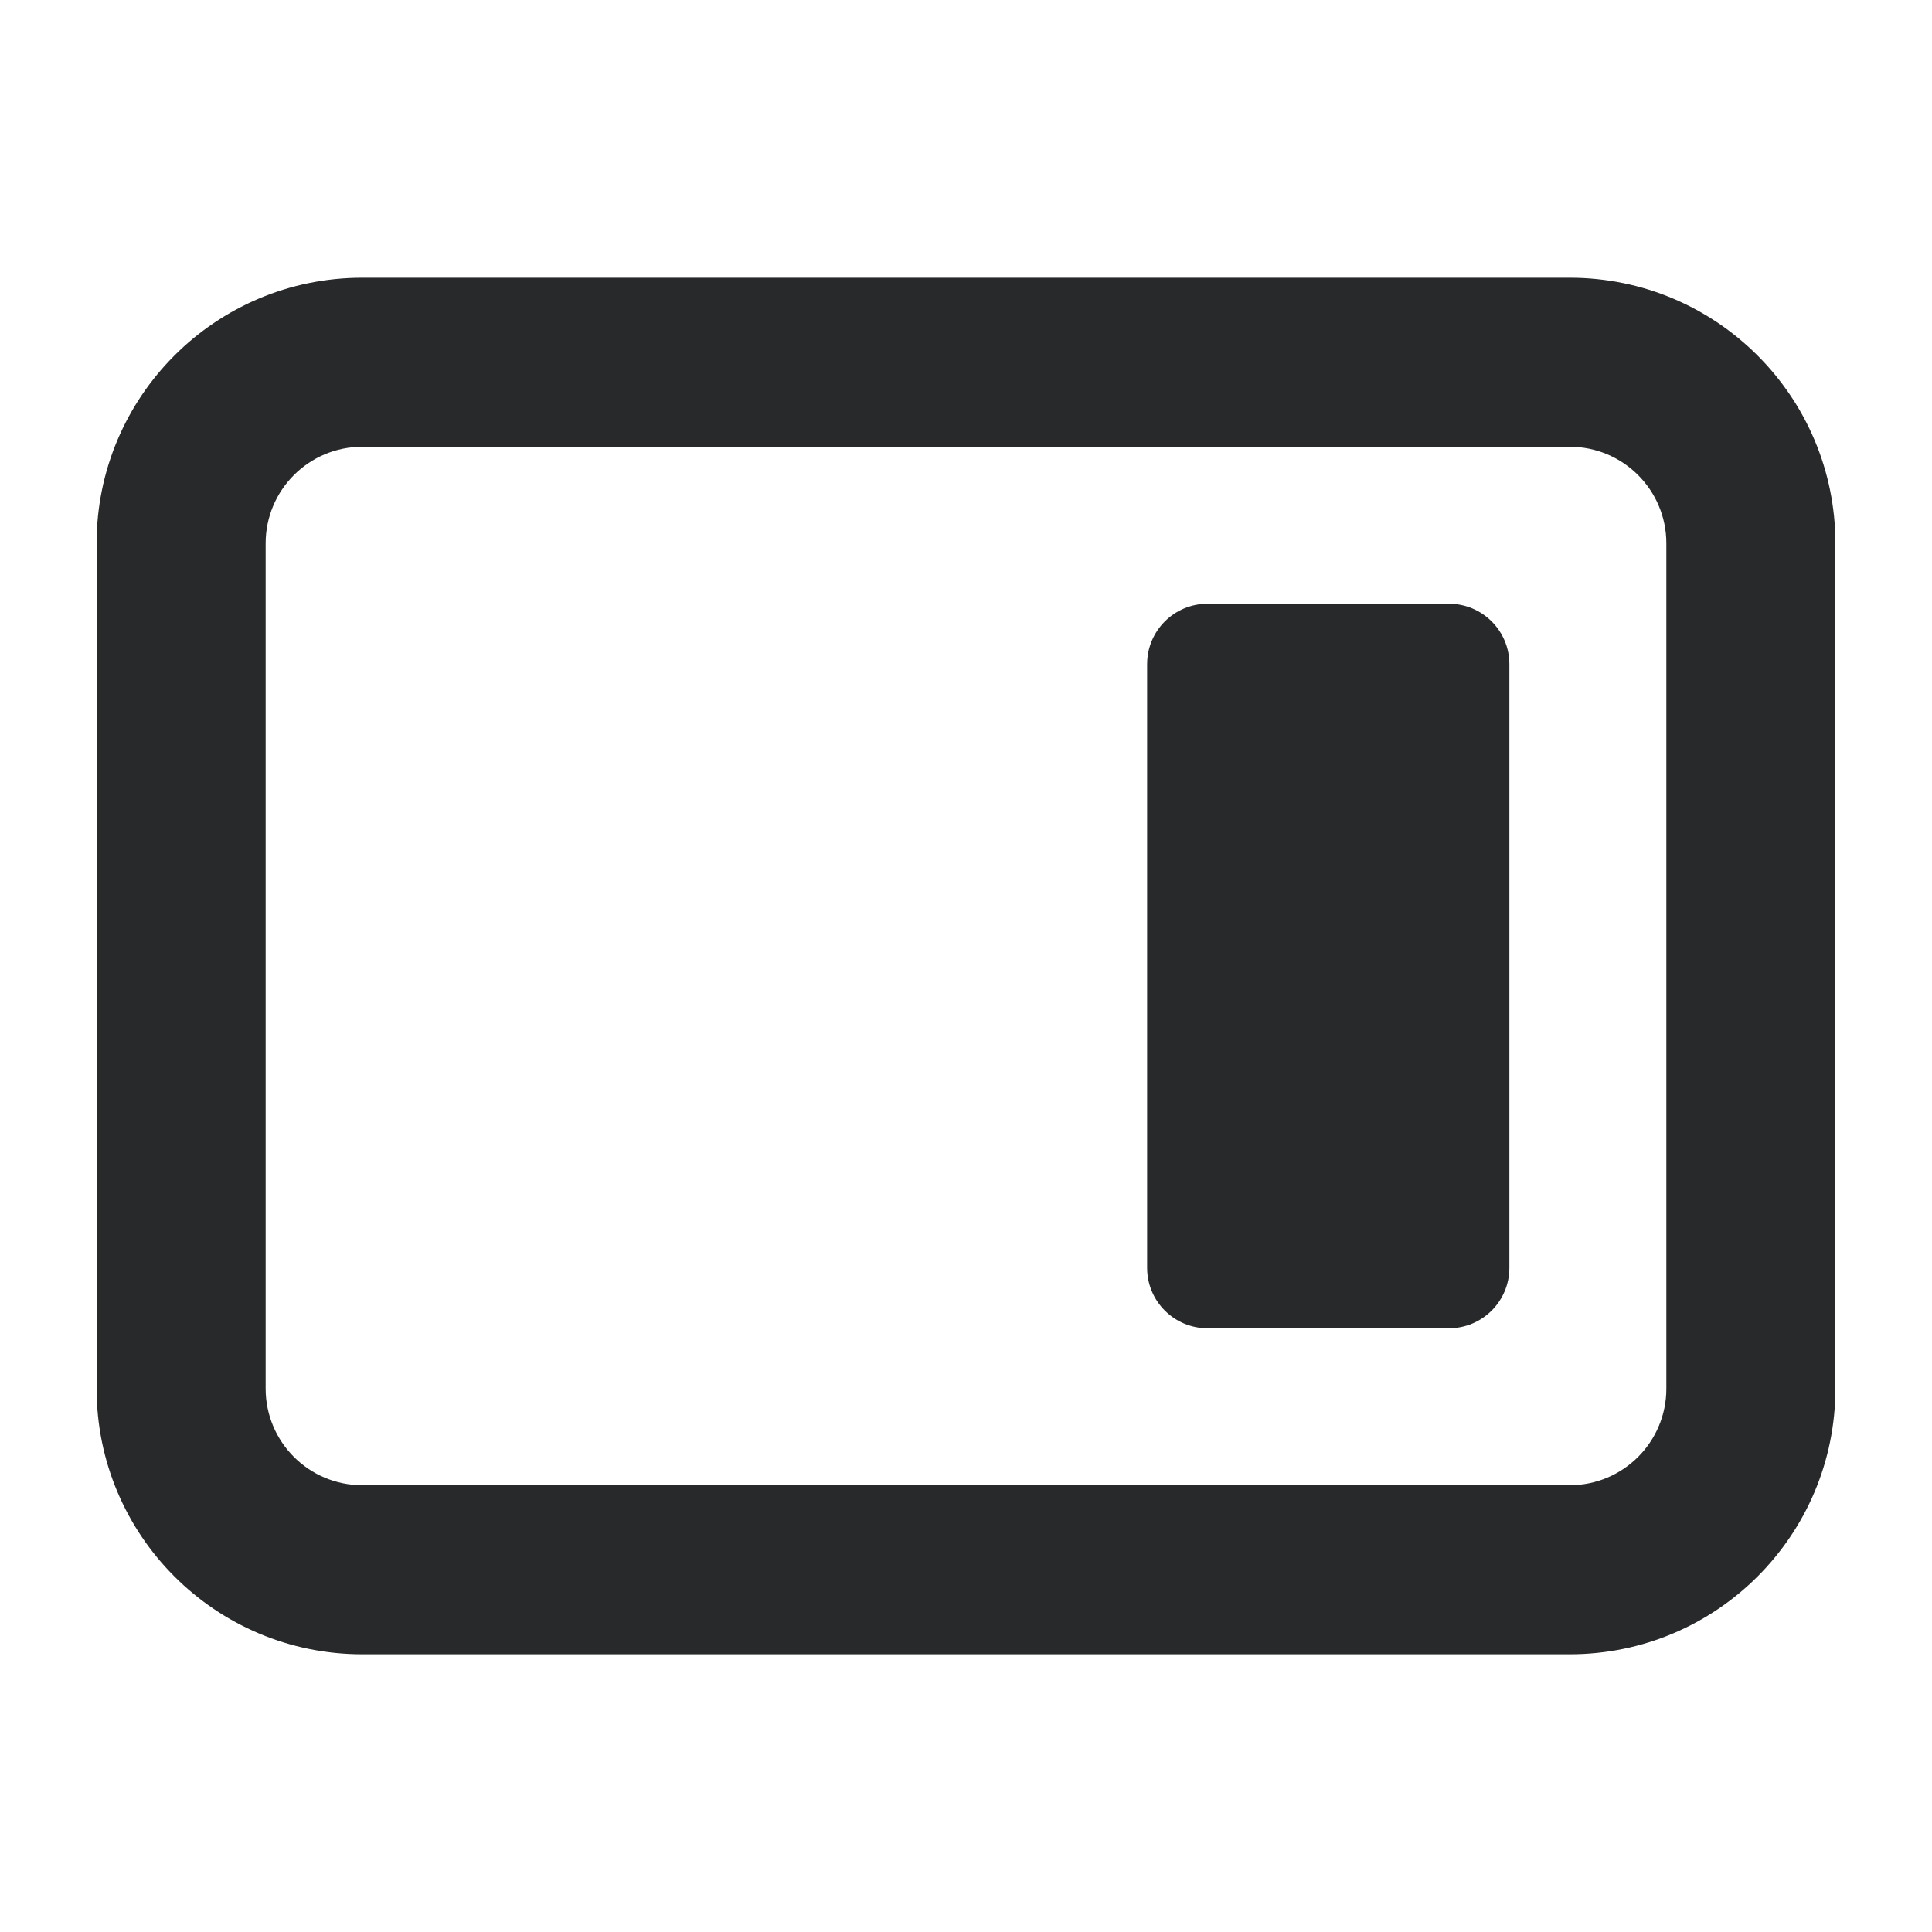 <svg width="16" height="16" viewBox="0 0 16 16" fill="none" xmlns="http://www.w3.org/2000/svg">
<path d="M10 5C9.724 5 9.5 5.224 9.5 5.5V10.5C9.5 10.776 9.724 11 10 11H12C12.276 11 12.5 10.776 12.5 10.5V5.5C12.5 5.224 12.276 5 12 5H10Z" fill="#27292A"/>
<path fill-rule="evenodd" clip-rule="evenodd" d="M3 2.3C1.785 2.3 0.8 3.285 0.8 4.5V11.5C0.8 12.715 1.785 13.7 3 13.7H13C14.215 13.7 15.2 12.715 15.2 11.5V4.5C15.2 3.285 14.215 2.3 13 2.3H3ZM2.2 4.5C2.2 4.058 2.558 3.7 3 3.7H13C13.442 3.7 13.8 4.058 13.8 4.5V11.5C13.8 11.942 13.442 12.3 13 12.3H3C2.558 12.3 2.2 11.942 2.2 11.5V4.5Z" fill="#27292A"/>
</svg>

